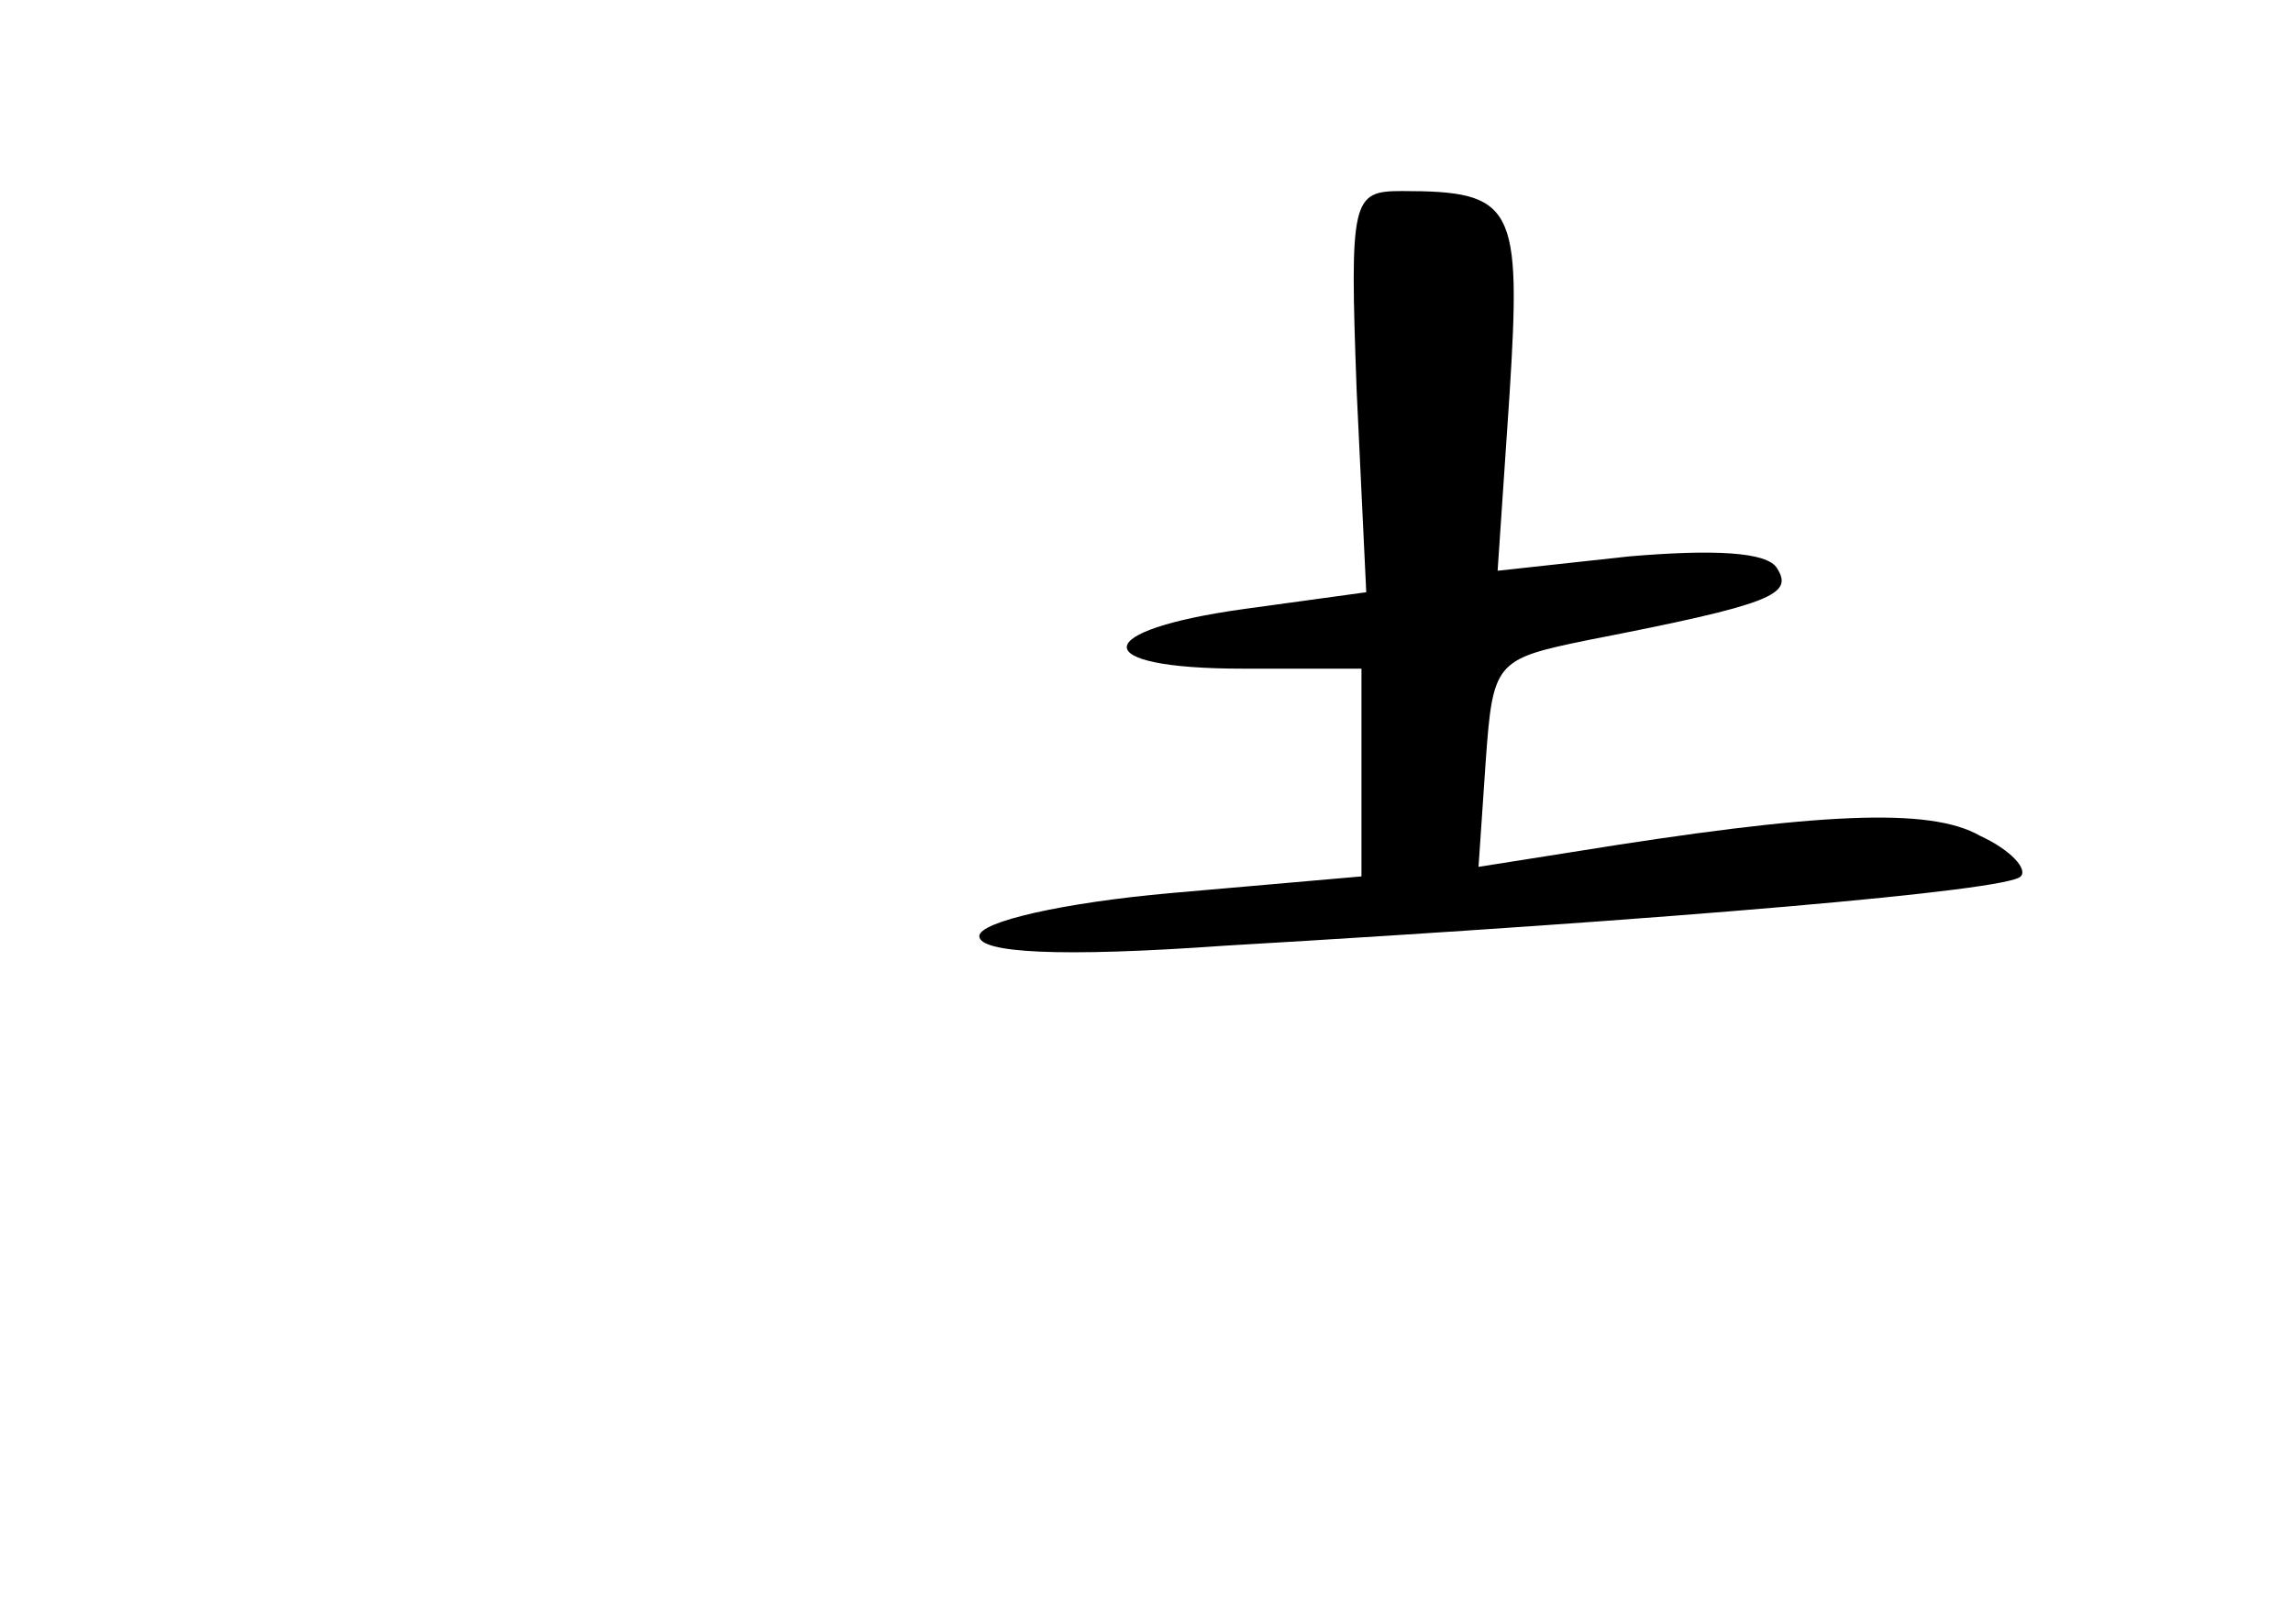 <?xml version="1.0" standalone="no"?>
<!DOCTYPE svg PUBLIC "-//W3C//DTD SVG 20010904//EN"
 "http://www.w3.org/TR/2001/REC-SVG-20010904/DTD/svg10.dtd">
<svg version="1.0" xmlns="http://www.w3.org/2000/svg"
 width="96pt" height="68pt" viewBox="0 0 96 68"
 preserveAspectRatio="xMidYMid meet">
<g transform="translate(0,68) scale(0.1,-0.1)"
fill="#000000" stroke="none">
<path d="M568 516 l4 -84 -51 -7 c-65 -9 -66 -25 -1 -25 l50 0 0 -44 0 -43
-80 -7 c-45 -4 -80 -12 -80 -18 0 -7 33 -9 103 -4 188 11 328 23 333 29 3 3
-4 11 -17 17 -21 12 -67 10 -172 -7 l-38 -6 3 44 c3 42 4 43 43 51 77 15 86
19 79 30 -4 7 -27 8 -62 5 l-55 -6 5 74 c5 79 2 85 -45 85 -21 0 -22 -3 -19
-84z"/>
</g>
</svg>
